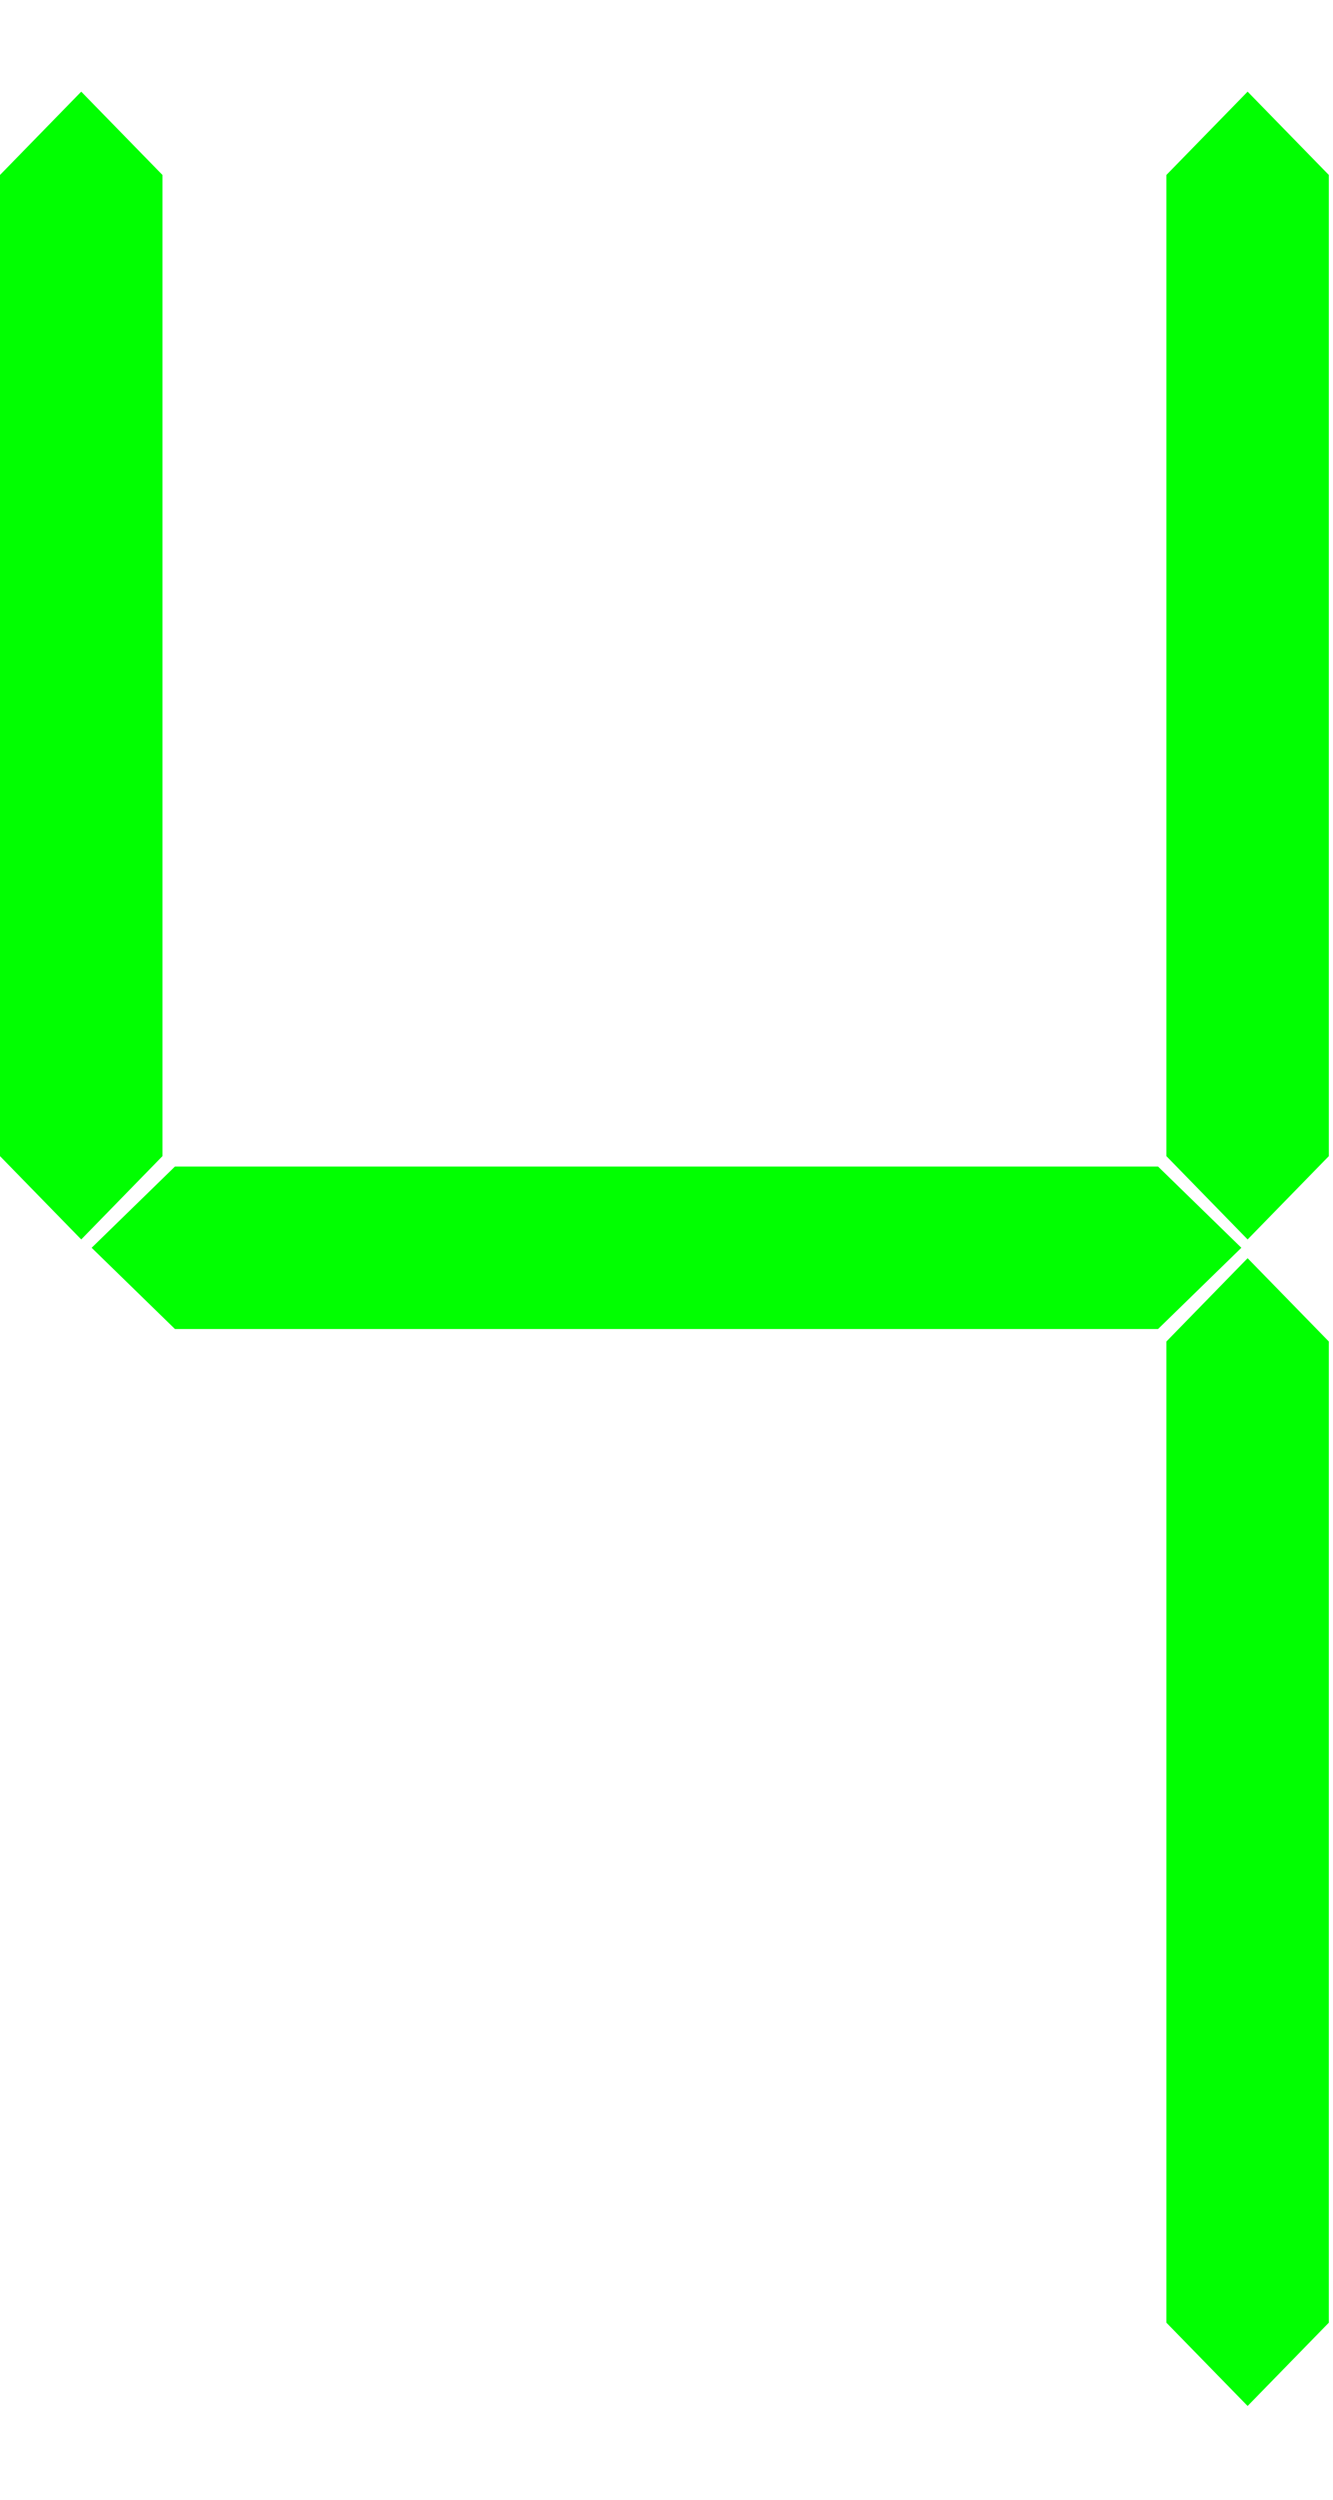 <?xml version="1.0" encoding="UTF-8" standalone="no"?>
<svg xmlns="http://www.w3.org/2000/svg" width="320" height="600">
<path fill="#01FF01" d="M22 299.5L42 280L278 280L298 299.5L278 319L42 319Z" />
<path fill="#01FF01" d="M 19.5 22L0 42L0 277.5L19.5 297.5L39 277.5L39 42Z" />
<path fill="#01FF01" d="M299.5 22L280 42L280 277.5L299.5 297.5L319 277.5L319 42Z" />
<path fill="#01FF01" d="M299.5 302L280 322L280 557.5L299.5 577.5L319 557.5L319 322Z" />
</svg>
